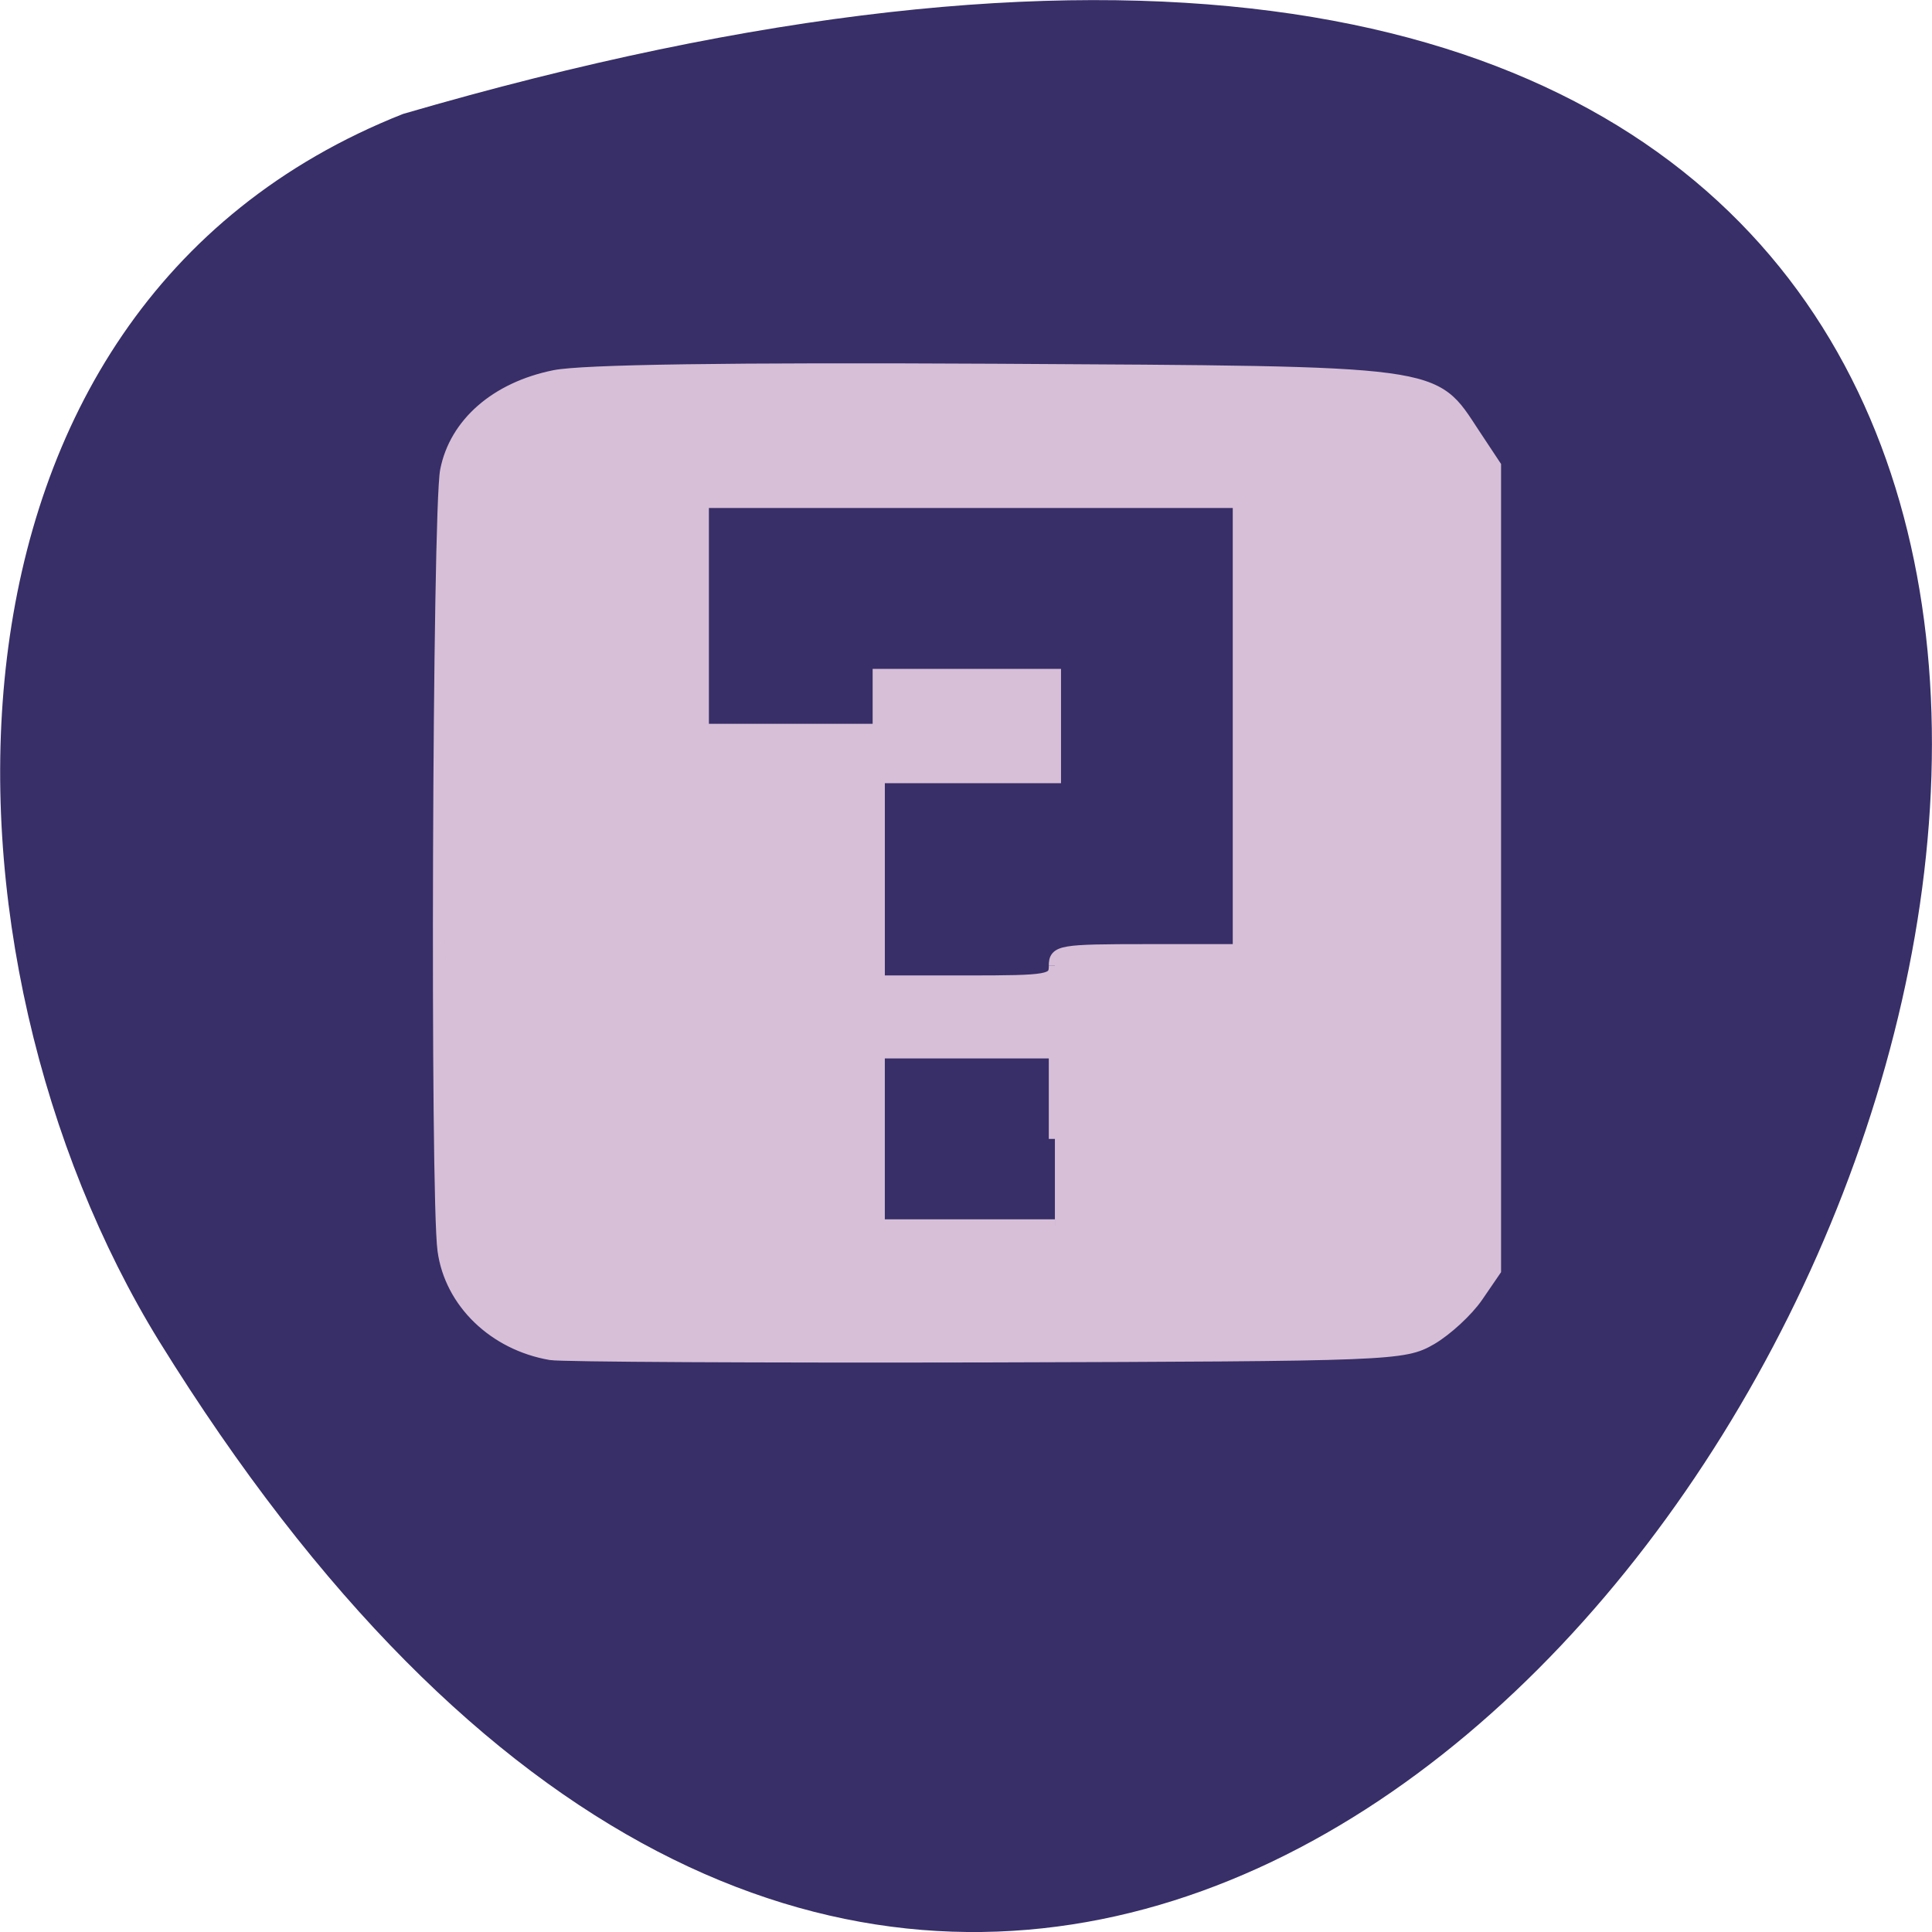 <svg xmlns="http://www.w3.org/2000/svg" viewBox="0 0 32 32"><path d="m 6.676 1.887 c 47.668 -13.902 17.281 54.781 -4.04 20.328 c -3.898 -6.332 -4.172 -17.08 4.04 -20.328" fill="#382f68"/><path d="m 72.969 179.41 c -7.469 -1.281 -13.25 -6.844 -14.188 -13.719 c -1 -7.156 -0.688 -98.03 0.344 -103.34 c 1.219 -6.219 6.625 -10.938 14.344 -12.5 c 3.719 -0.75 23.19 -1.031 58.47 -0.844 c 59.688 0.344 57.844 0.125 63.34 8.469 l 2.813 4.25 v 106.59 l -2.375 3.469 c -1.313 1.906 -4.063 4.438 -6.094 5.625 c -3.625 2.094 -5.063 2.156 -58.875 2.313 c -30.31 0.063 -56.34 -0.063 -57.781 -0.313 m 66.813 -28.5 v -11.469 h -23.344 v 22.938 h 23.344 m 0 -34.406 c 0 -1.938 0.688 -2.063 12.188 -2.063 h 12.188 v -59.41 h -71.03 v 30.22 h 23.313 v -7.281 h 23.344 v 13.531 h -23.344 v 27.09 h 11.656 c 10.969 0 11.688 -0.125 11.688 -2.063" transform="scale(0.125)" fill="#d7bfd7" stroke="#d7bfd7" stroke-width="1.617"/></svg>